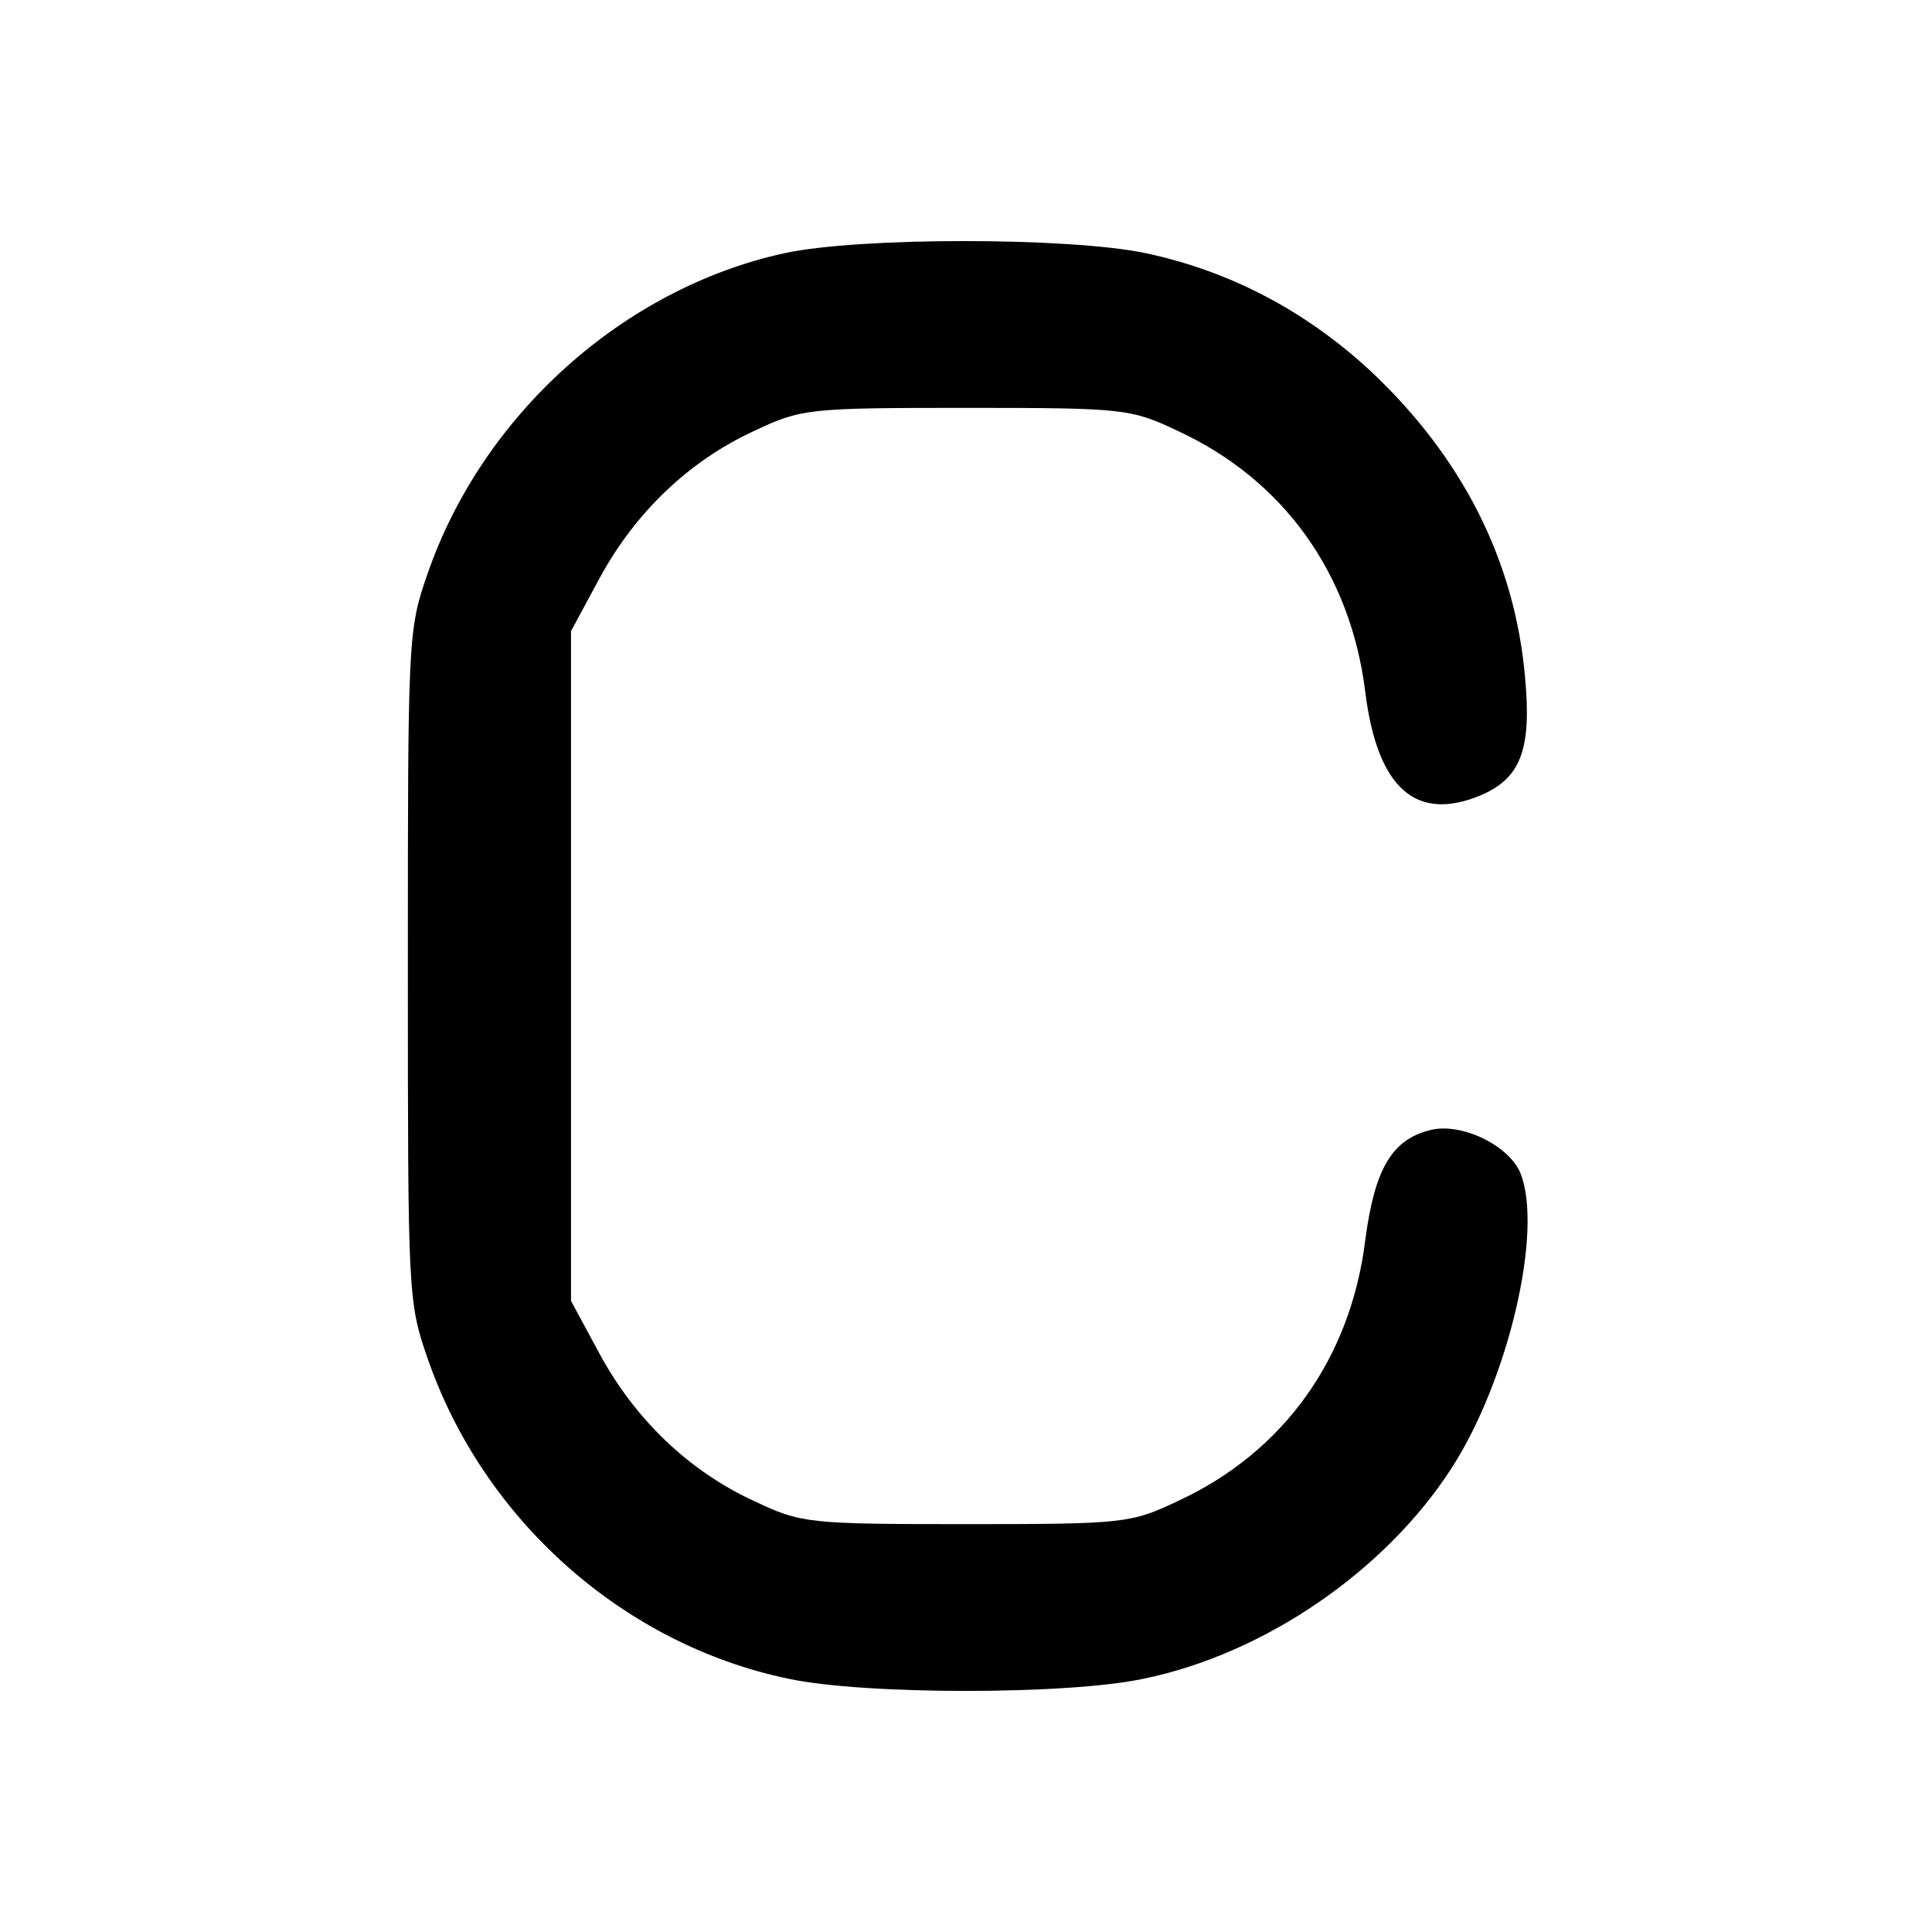 <?xml version="1.0" standalone="no"?>
<!DOCTYPE svg PUBLIC "-//W3C//DTD SVG 20010904//EN"
 "http://www.w3.org/TR/2001/REC-SVG-20010904/DTD/svg10.dtd">
<svg version="1.0" xmlns="http://www.w3.org/2000/svg"
 width="225pt" height="225pt" viewBox="0 0 225 225"
 preserveAspectRatio="xMidYMid meet">
<g transform="translate(0,225) scale(0.1,-0.1)"
fill="#000000" stroke="none">
<path d="M913 1955 c-187 -41 -351 -188 -415 -373 -23 -66 -23 -75 -23 -457 0
-382 0 -391 23 -457 65 -188 228 -333 420 -373 88 -19 326 -19 414 0 141 29
282 126 359 246 66 103 106 275 80 342 -13 33 -69 60 -105 51 -45 -11 -65 -45
-76 -128 -17 -138 -95 -247 -218 -304 -55 -26 -62 -27 -247 -27 -185 0 -192 1
-247 27 -76 35 -138 95 -179 170 l-34 63 0 390 0 390 34 63 c41 75 103 135
179 170 55 26 62 27 247 27 185 0 192 -1 247 -27 123 -57 201 -166 218 -304
14 -112 59 -152 135 -120 46 20 59 53 51 138 -12 135 -73 256 -181 357 -75 69
-162 115 -260 136 -89 19 -336 19 -422 0z"/>
</g>
</svg>
